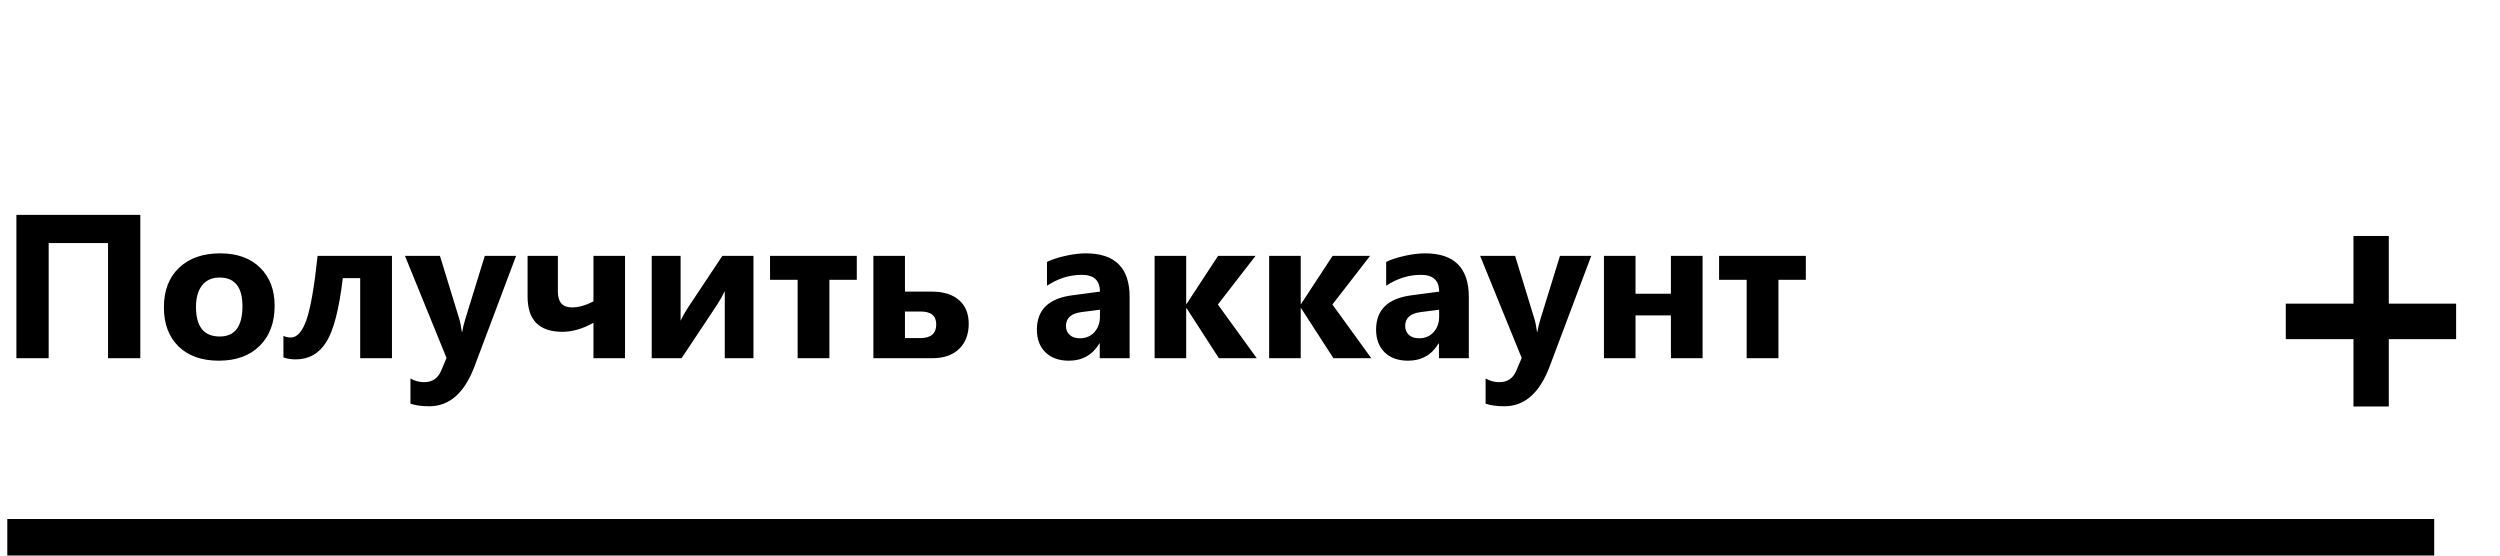 <svg width="342" height="76" viewBox="0 0 342 76" fill="none" xmlns="http://www.w3.org/2000/svg">
<path d="M19.195 49H14.779V33.25H6.658V49H2.242V29.395H19.195V49ZM29.928 49.342C27.594 49.342 25.758 48.69 24.418 47.387C23.087 46.074 22.422 44.297 22.422 42.055C22.422 39.74 23.115 37.93 24.5 36.627C25.885 35.315 27.759 34.658 30.119 34.658C32.443 34.658 34.266 35.315 35.588 36.627C36.91 37.93 37.57 39.658 37.57 41.809C37.57 44.133 36.887 45.969 35.52 47.318C34.161 48.667 32.297 49.342 29.928 49.342ZM30.037 37.967C29.016 37.967 28.223 38.318 27.658 39.02C27.093 39.721 26.811 40.715 26.811 42C26.811 44.689 27.895 46.033 30.064 46.033C32.133 46.033 33.168 44.652 33.168 41.891C33.168 39.275 32.124 37.967 30.037 37.967ZM53.621 49H49.273V38.049H46.895C46.393 42.287 45.641 45.199 44.639 46.785C43.645 48.371 42.251 49.164 40.455 49.164C39.835 49.164 39.275 49.073 38.773 48.891V45.951C39.092 46.097 39.43 46.17 39.785 46.17C40.642 46.17 41.353 45.372 41.918 43.777C42.483 42.182 42.993 39.257 43.449 35H53.621V49ZM70.602 35L64.914 50.121C63.547 53.758 61.487 55.576 58.734 55.576C57.686 55.576 56.825 55.458 56.15 55.221V51.775C56.725 52.113 57.349 52.281 58.023 52.281C59.135 52.281 59.91 51.757 60.348 50.709L61.086 48.973L55.398 35H60.184L62.795 43.518C62.959 44.046 63.087 44.671 63.178 45.391H63.232C63.315 44.862 63.465 44.247 63.684 43.545L66.322 35H70.602ZM85.504 49H81.184V44.16C79.716 44.98 78.299 45.391 76.932 45.391C73.76 45.391 72.174 43.786 72.174 40.578V35H76.316V39.895C76.316 41.335 76.959 42.055 78.244 42.055C79.156 42.055 80.135 41.777 81.184 41.221V35H85.504V49ZM103.072 49H99.148V39.84C98.793 40.56 98.41 41.225 98 41.836L93.242 49H89.154V35H93.106V43.873C93.397 43.262 93.716 42.693 94.062 42.164L98.82 35H103.072V49ZM117.209 38.281H113.463V49H109.115V38.281H105.342V35H117.209V38.281ZM119.479 49V35H123.799V39.895H127.49C129.076 39.895 130.311 40.282 131.195 41.057C132.079 41.822 132.521 42.902 132.521 44.297C132.521 45.728 132.084 46.872 131.209 47.728C130.334 48.576 129.122 49 127.572 49H119.479ZM123.799 42.615V46.252H125.891C127.349 46.252 128.078 45.628 128.078 44.379C128.078 43.203 127.367 42.615 125.945 42.615H123.799ZM154.533 49H150.445V46.99H150.391C149.452 48.558 148.062 49.342 146.221 49.342C144.863 49.342 143.792 48.959 143.008 48.193C142.233 47.419 141.846 46.389 141.846 45.103C141.846 42.387 143.454 40.82 146.672 40.4L150.473 39.895C150.473 38.363 149.643 37.598 147.984 37.598C146.316 37.598 144.73 38.094 143.227 39.088V35.834C143.828 35.524 144.648 35.251 145.688 35.014C146.736 34.777 147.688 34.658 148.545 34.658C152.537 34.658 154.533 36.65 154.533 40.633V49ZM150.473 43.312V42.369L147.93 42.697C146.526 42.88 145.824 43.513 145.824 44.598C145.824 45.09 145.993 45.495 146.33 45.815C146.676 46.124 147.141 46.279 147.725 46.279C148.536 46.279 149.197 46.001 149.707 45.445C150.217 44.88 150.473 44.169 150.473 43.312ZM171.924 49H166.742L162.326 42.164H162.271V49H157.951V35H162.271V41.576H162.326L166.633 35H171.76L166.605 41.658L171.924 49ZM187.592 49H182.41L177.994 42.164H177.939V49H173.619V35H177.939V41.576H177.994L182.301 35H187.428L182.273 41.658L187.592 49ZM200.936 49H196.848V46.99H196.793C195.854 48.558 194.464 49.342 192.623 49.342C191.265 49.342 190.194 48.959 189.41 48.193C188.635 47.419 188.248 46.389 188.248 45.103C188.248 42.387 189.857 40.82 193.074 40.4L196.875 39.895C196.875 38.363 196.046 37.598 194.387 37.598C192.719 37.598 191.133 38.094 189.629 39.088V35.834C190.23 35.524 191.051 35.251 192.09 35.014C193.138 34.777 194.09 34.658 194.947 34.658C198.939 34.658 200.936 36.65 200.936 40.633V49ZM196.875 43.312V42.369L194.332 42.697C192.928 42.88 192.227 43.513 192.227 44.598C192.227 45.09 192.395 45.495 192.732 45.815C193.079 46.124 193.544 46.279 194.127 46.279C194.938 46.279 195.599 46.001 196.109 45.445C196.62 44.88 196.875 44.169 196.875 43.312ZM217.684 35L211.996 50.121C210.629 53.758 208.569 55.576 205.816 55.576C204.768 55.576 203.907 55.458 203.232 55.221V51.775C203.807 52.113 204.431 52.281 205.105 52.281C206.217 52.281 206.992 51.757 207.43 50.709L208.168 48.973L202.48 35H207.266L209.877 43.518C210.041 44.046 210.169 44.671 210.26 45.391H210.314C210.396 44.862 210.547 44.247 210.766 43.545L213.404 35H217.684ZM232.914 49H228.58V43.148H223.74V49H219.42V35H223.74V40.182H228.58V35H232.914V49ZM247.037 38.281H243.291V49H238.943V38.281H235.17V35H247.037V38.281Z" fill="black"/>
<path d="M335.998 46.396H326.787V55.607H321.954V46.396H312.694V41.539H321.954V32.28H326.787V41.539H335.998V46.396Z" fill="black"/>
<rect x="1" y="71" width="332" height="5" fill="black"/>
</svg>
